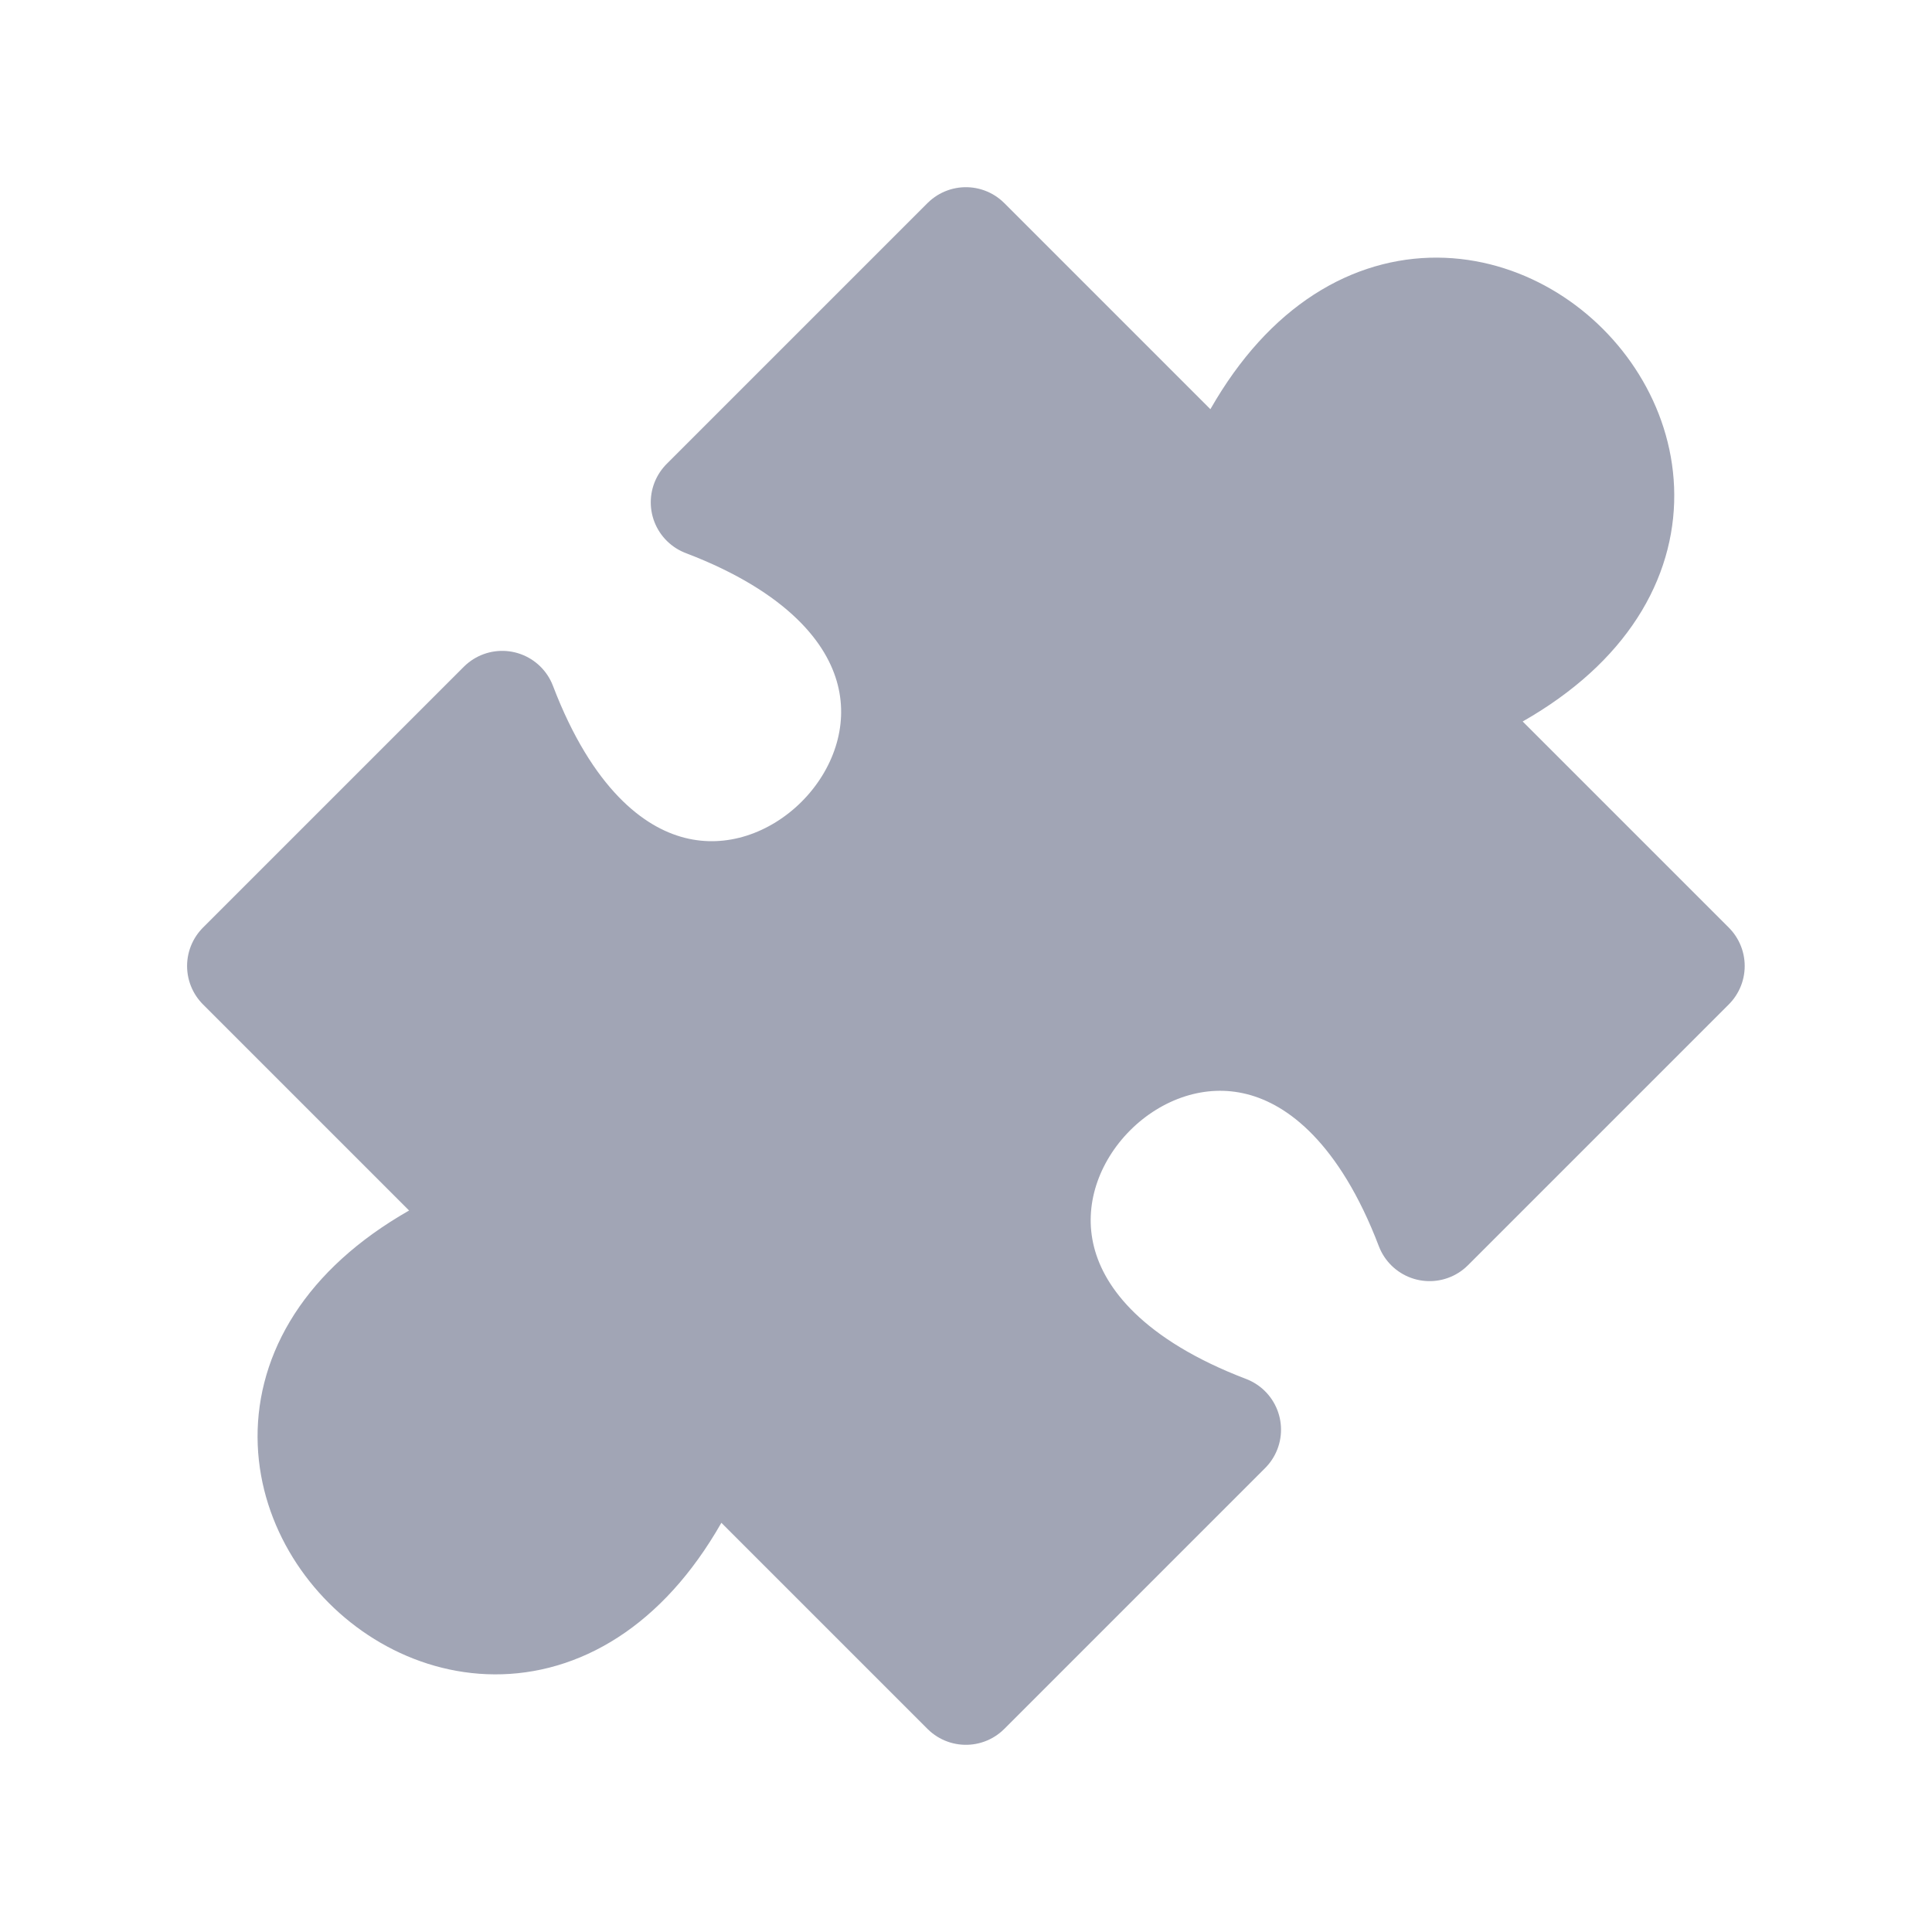 <svg width="18" height="18" viewBox="0 0 18 18" fill="none" xmlns="http://www.w3.org/2000/svg">
<path d="M8.999 2.25L11.429 4.68C13.049 0.427 17.572 4.95 13.319 6.57L15.749 9L13.319 11.43C11.699 7.178 7.177 11.7 11.429 13.32L8.999 15.75L6.569 13.32C4.949 17.573 0.427 13.05 4.679 11.43L2.249 9L4.679 6.57C6.299 10.822 10.822 6.3 6.569 4.68L8.999 2.25Z" fill="#A1A5B5" stroke="#A1A5B5" stroke-width="1.012" stroke-linecap="round" stroke-linejoin="round"/>
</svg>
